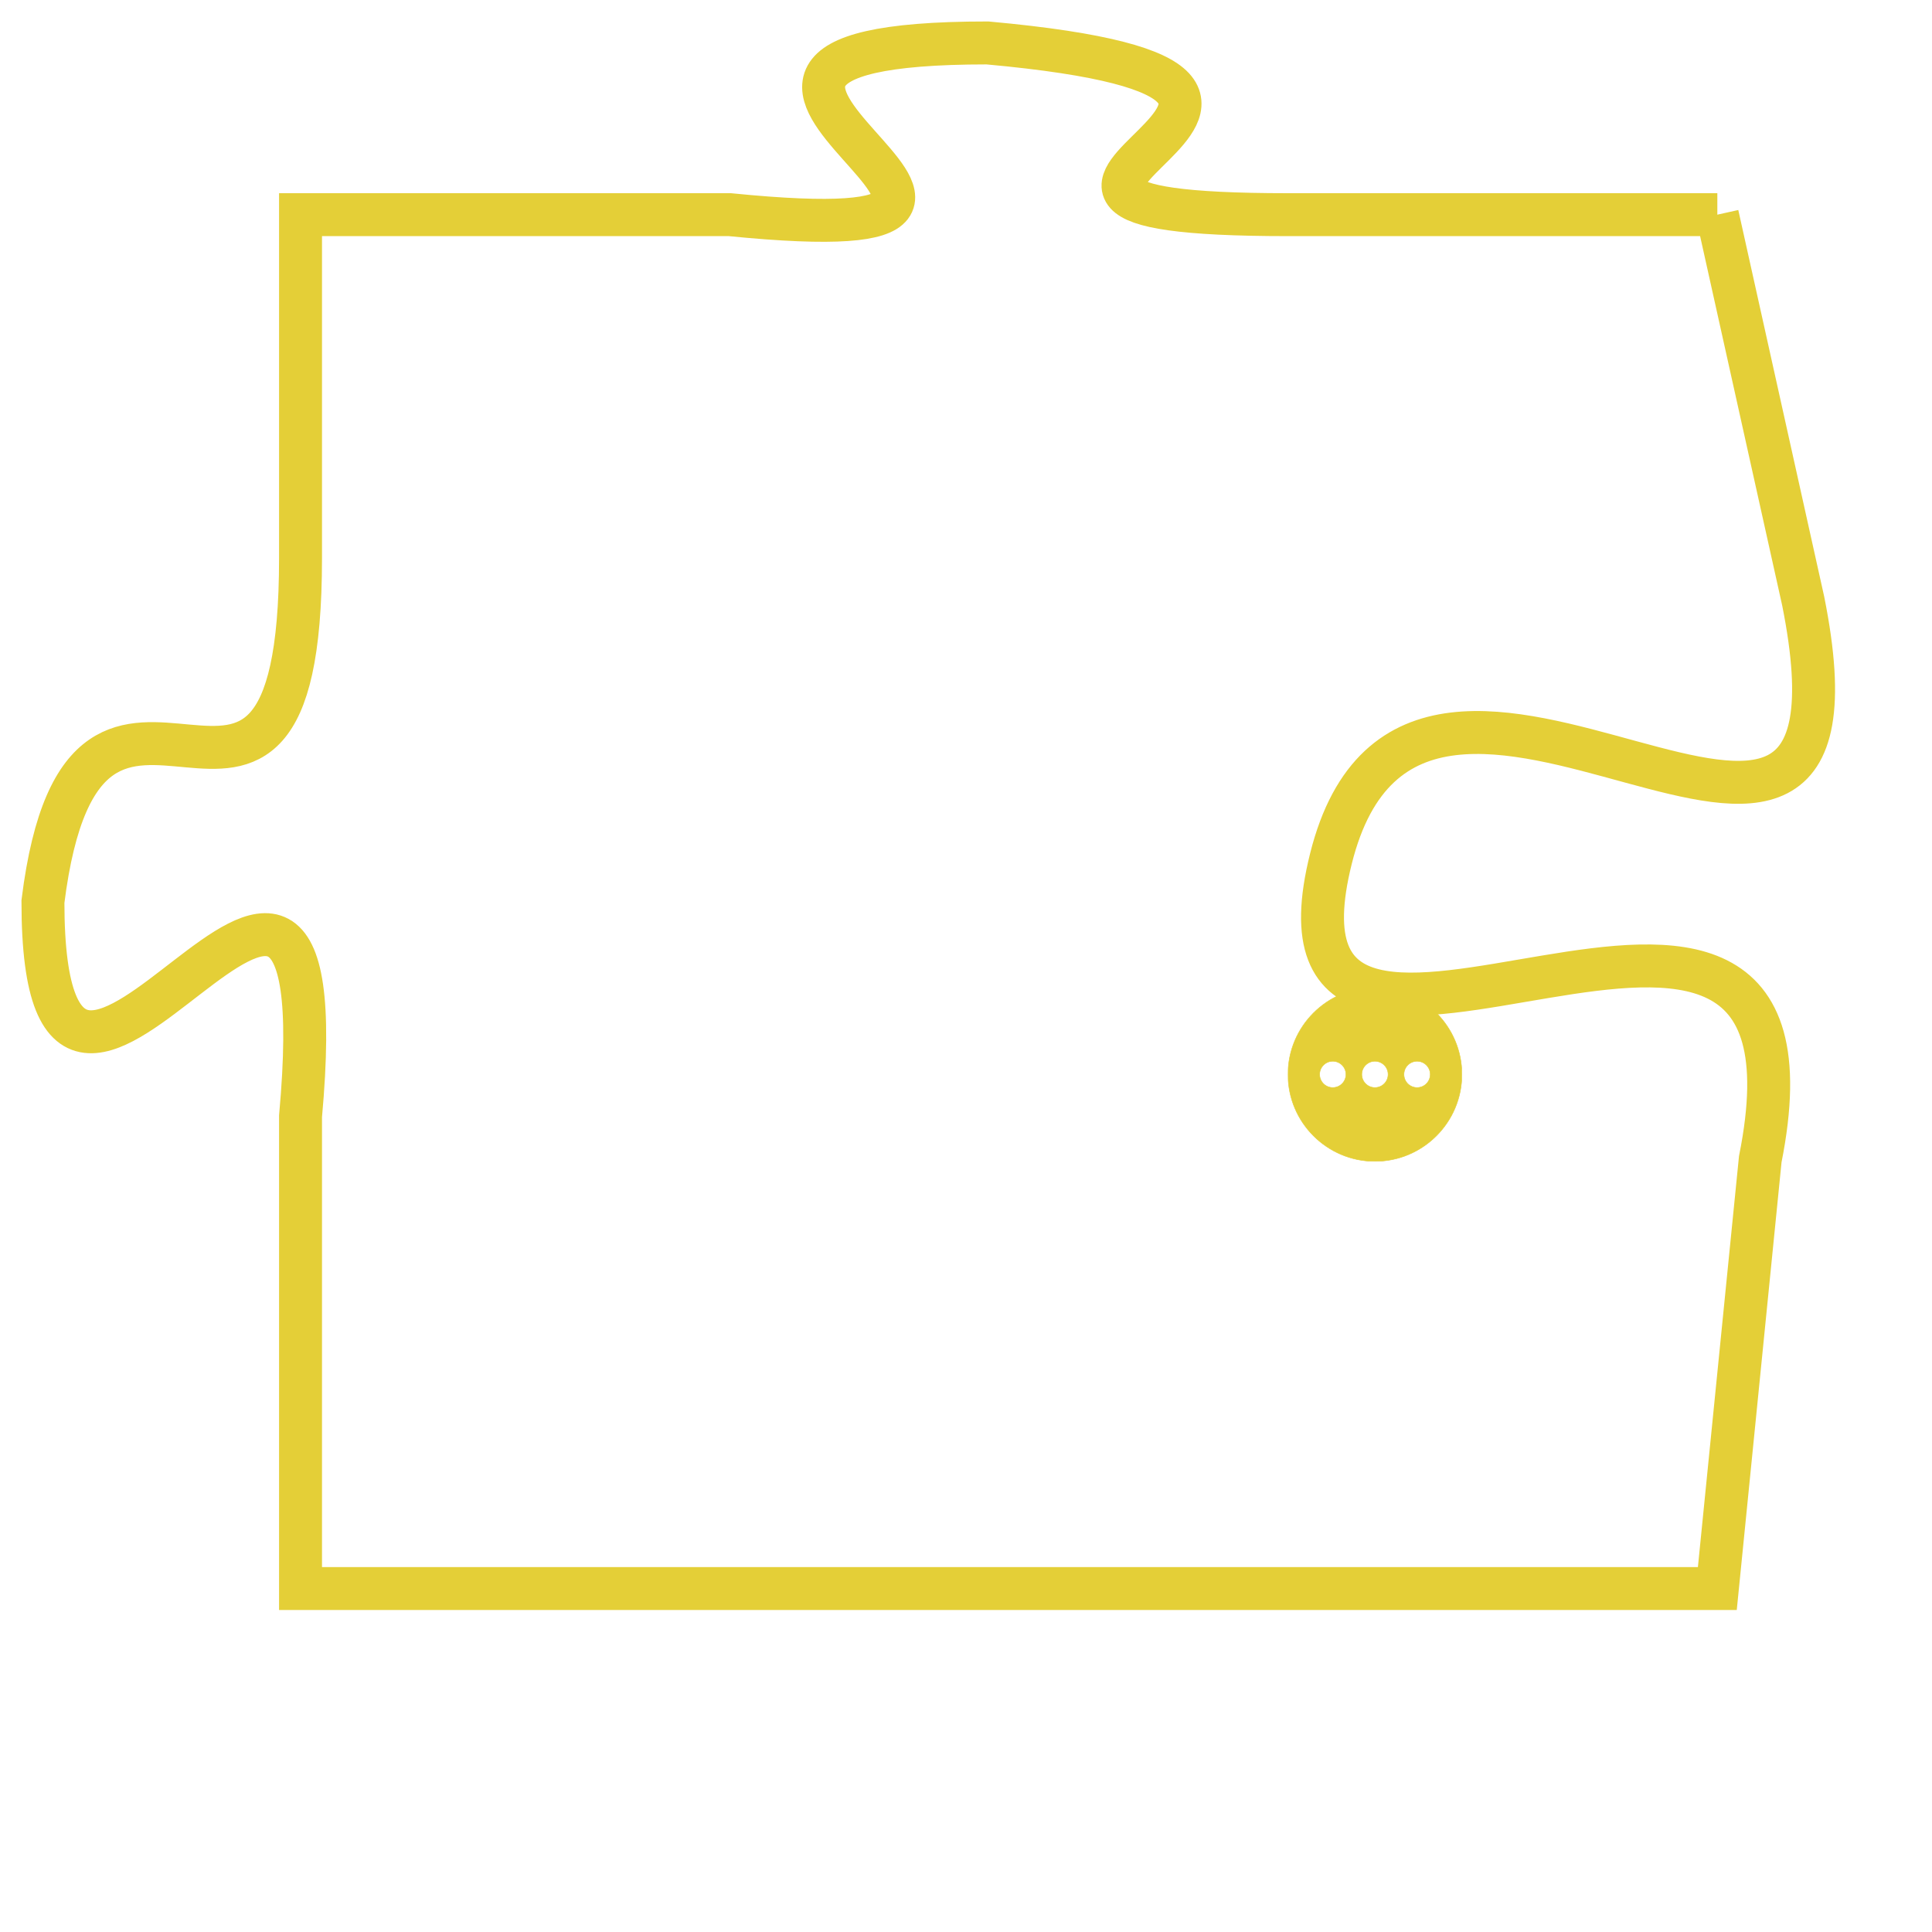 <svg version="1.1" xmlns="http://www.w3.org/2000/svg" xmlns:xlink="http://www.w3.org/1999/xlink" fill="transparent" x="0" y="0" width="350" height="350" preserveAspectRatio="xMinYMin slice"><style type="text/css">.links{fill:transparent;stroke: #E4CF37;}.links:hover{fill:#63D272; opacity:0.4;}</style><defs><g id="allt"><path id="t9690" d="M2343,2368 L2333,2368 C2323,2368 2337,2365 2326,2364 C2316,2364 2330,2369 2320,2368 L2310,2368 2310,2368 L2310,2376 C2310,2385 2305,2376 2304,2384 C2304,2393 2311,2378 2310,2389 L2310,2400 L2310,2400 L2343,2400 2343,2400 L2344,2390 C2346,2380 2332,2391 2334,2383 C2336,2375 2347,2387 2345,2377 L2343,2368"/></g><clipPath id="c" clipRule="evenodd" fill="transparent"><use href="#t9690"/></clipPath></defs><svg viewBox="2303 2363 45 38" preserveAspectRatio="xMinYMin meet"><svg width="4380" height="2430"><g><image crossorigin="anonymous" x="0" y="0" href="https://nftpuzzle.license-token.com/assets/completepuzzle.svg" width="100%" height="100%" /><g class="links"><use href="#t9690"/></g></g></svg><svg x="2333" y="2386" height="9%" width="9%" viewBox="0 0 330 330"><g><a xlink:href="https://nftpuzzle.license-token.com/" class="links"><title>See the most innovative NFT based token software licensing project</title><path fill="#E4CF37" id="more" d="M165,0C74.019,0,0,74.019,0,165s74.019,165,165,165s165-74.019,165-165S255.981,0,165,0z M85,190 c-13.785,0-25-11.215-25-25s11.215-25,25-25s25,11.215,25,25S98.785,190,85,190z M165,190c-13.785,0-25-11.215-25-25 s11.215-25,25-25s25,11.215,25,25S178.785,190,165,190z M245,190c-13.785,0-25-11.215-25-25s11.215-25,25-25 c13.785,0,25,11.215,25,25S258.785,190,245,190z"></path></a></g></svg></svg></svg>